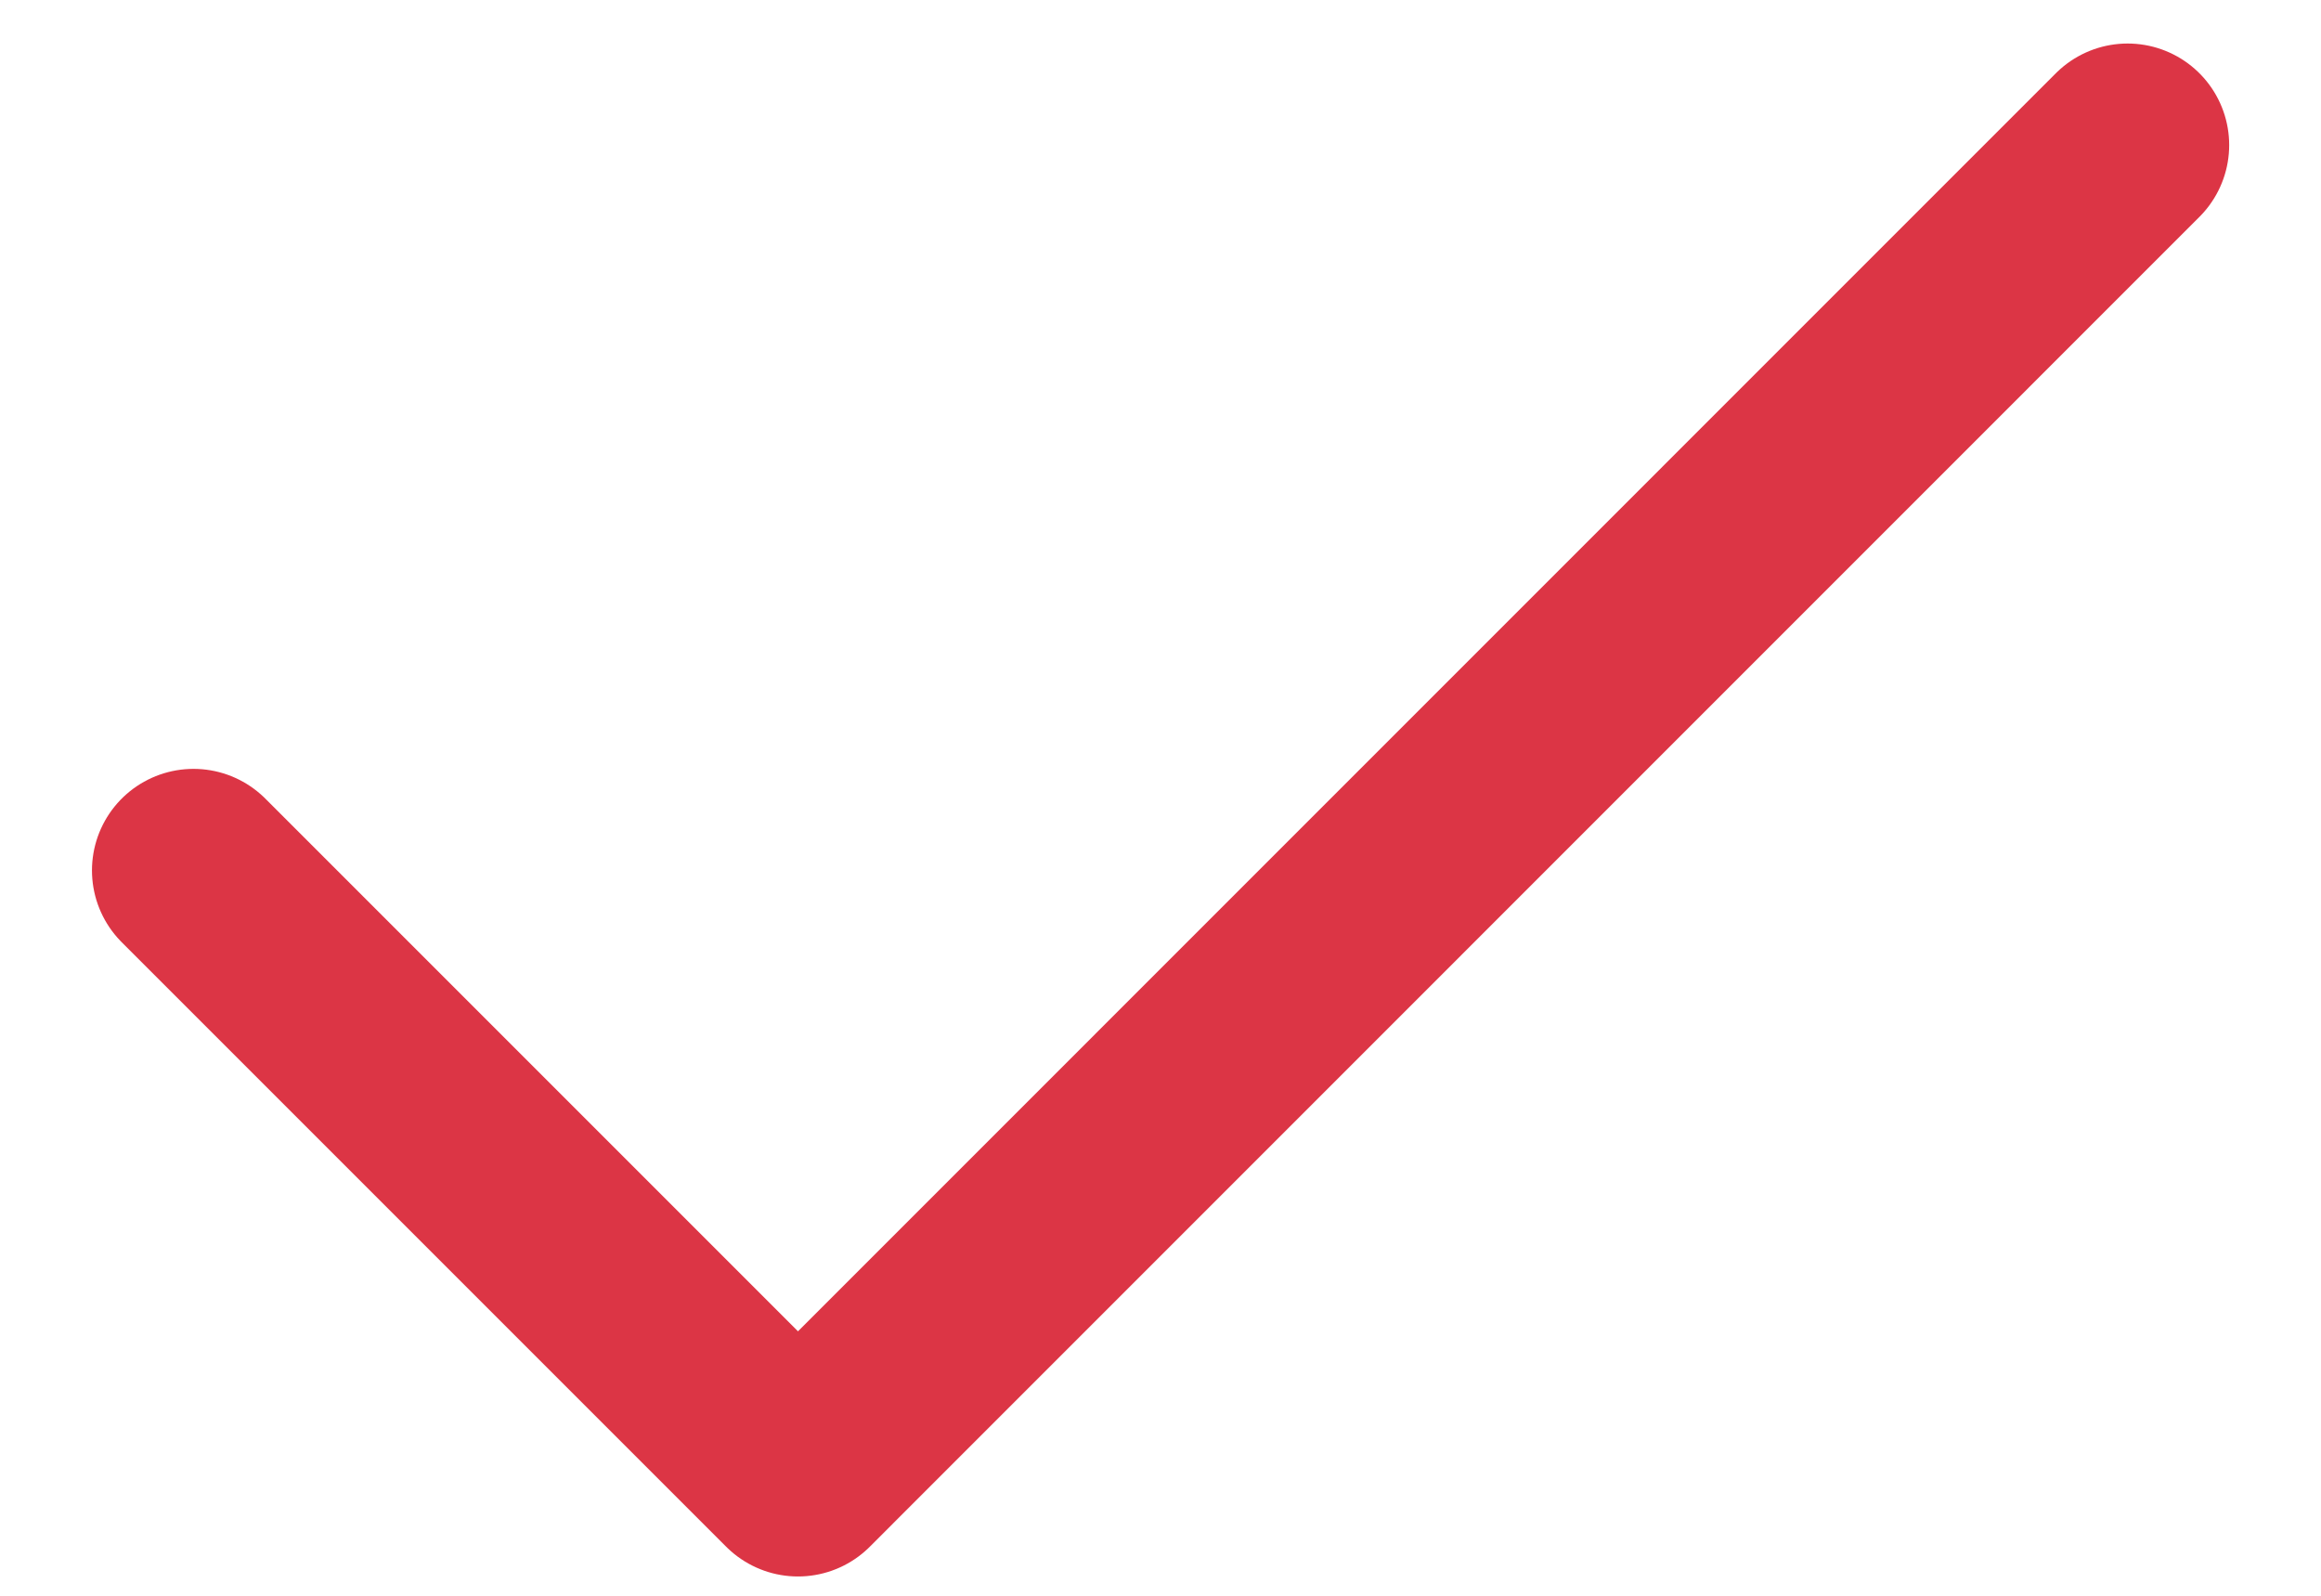 <svg width="16" height="11" viewBox="0 0 16 11" fill="none" xmlns="http://www.w3.org/2000/svg">
<path d="M14.667 1L5.501 10.167L1.334 6" stroke="#DC3545" stroke-width="1.4" stroke-linecap="round" stroke-linejoin="round"/>
</svg>
